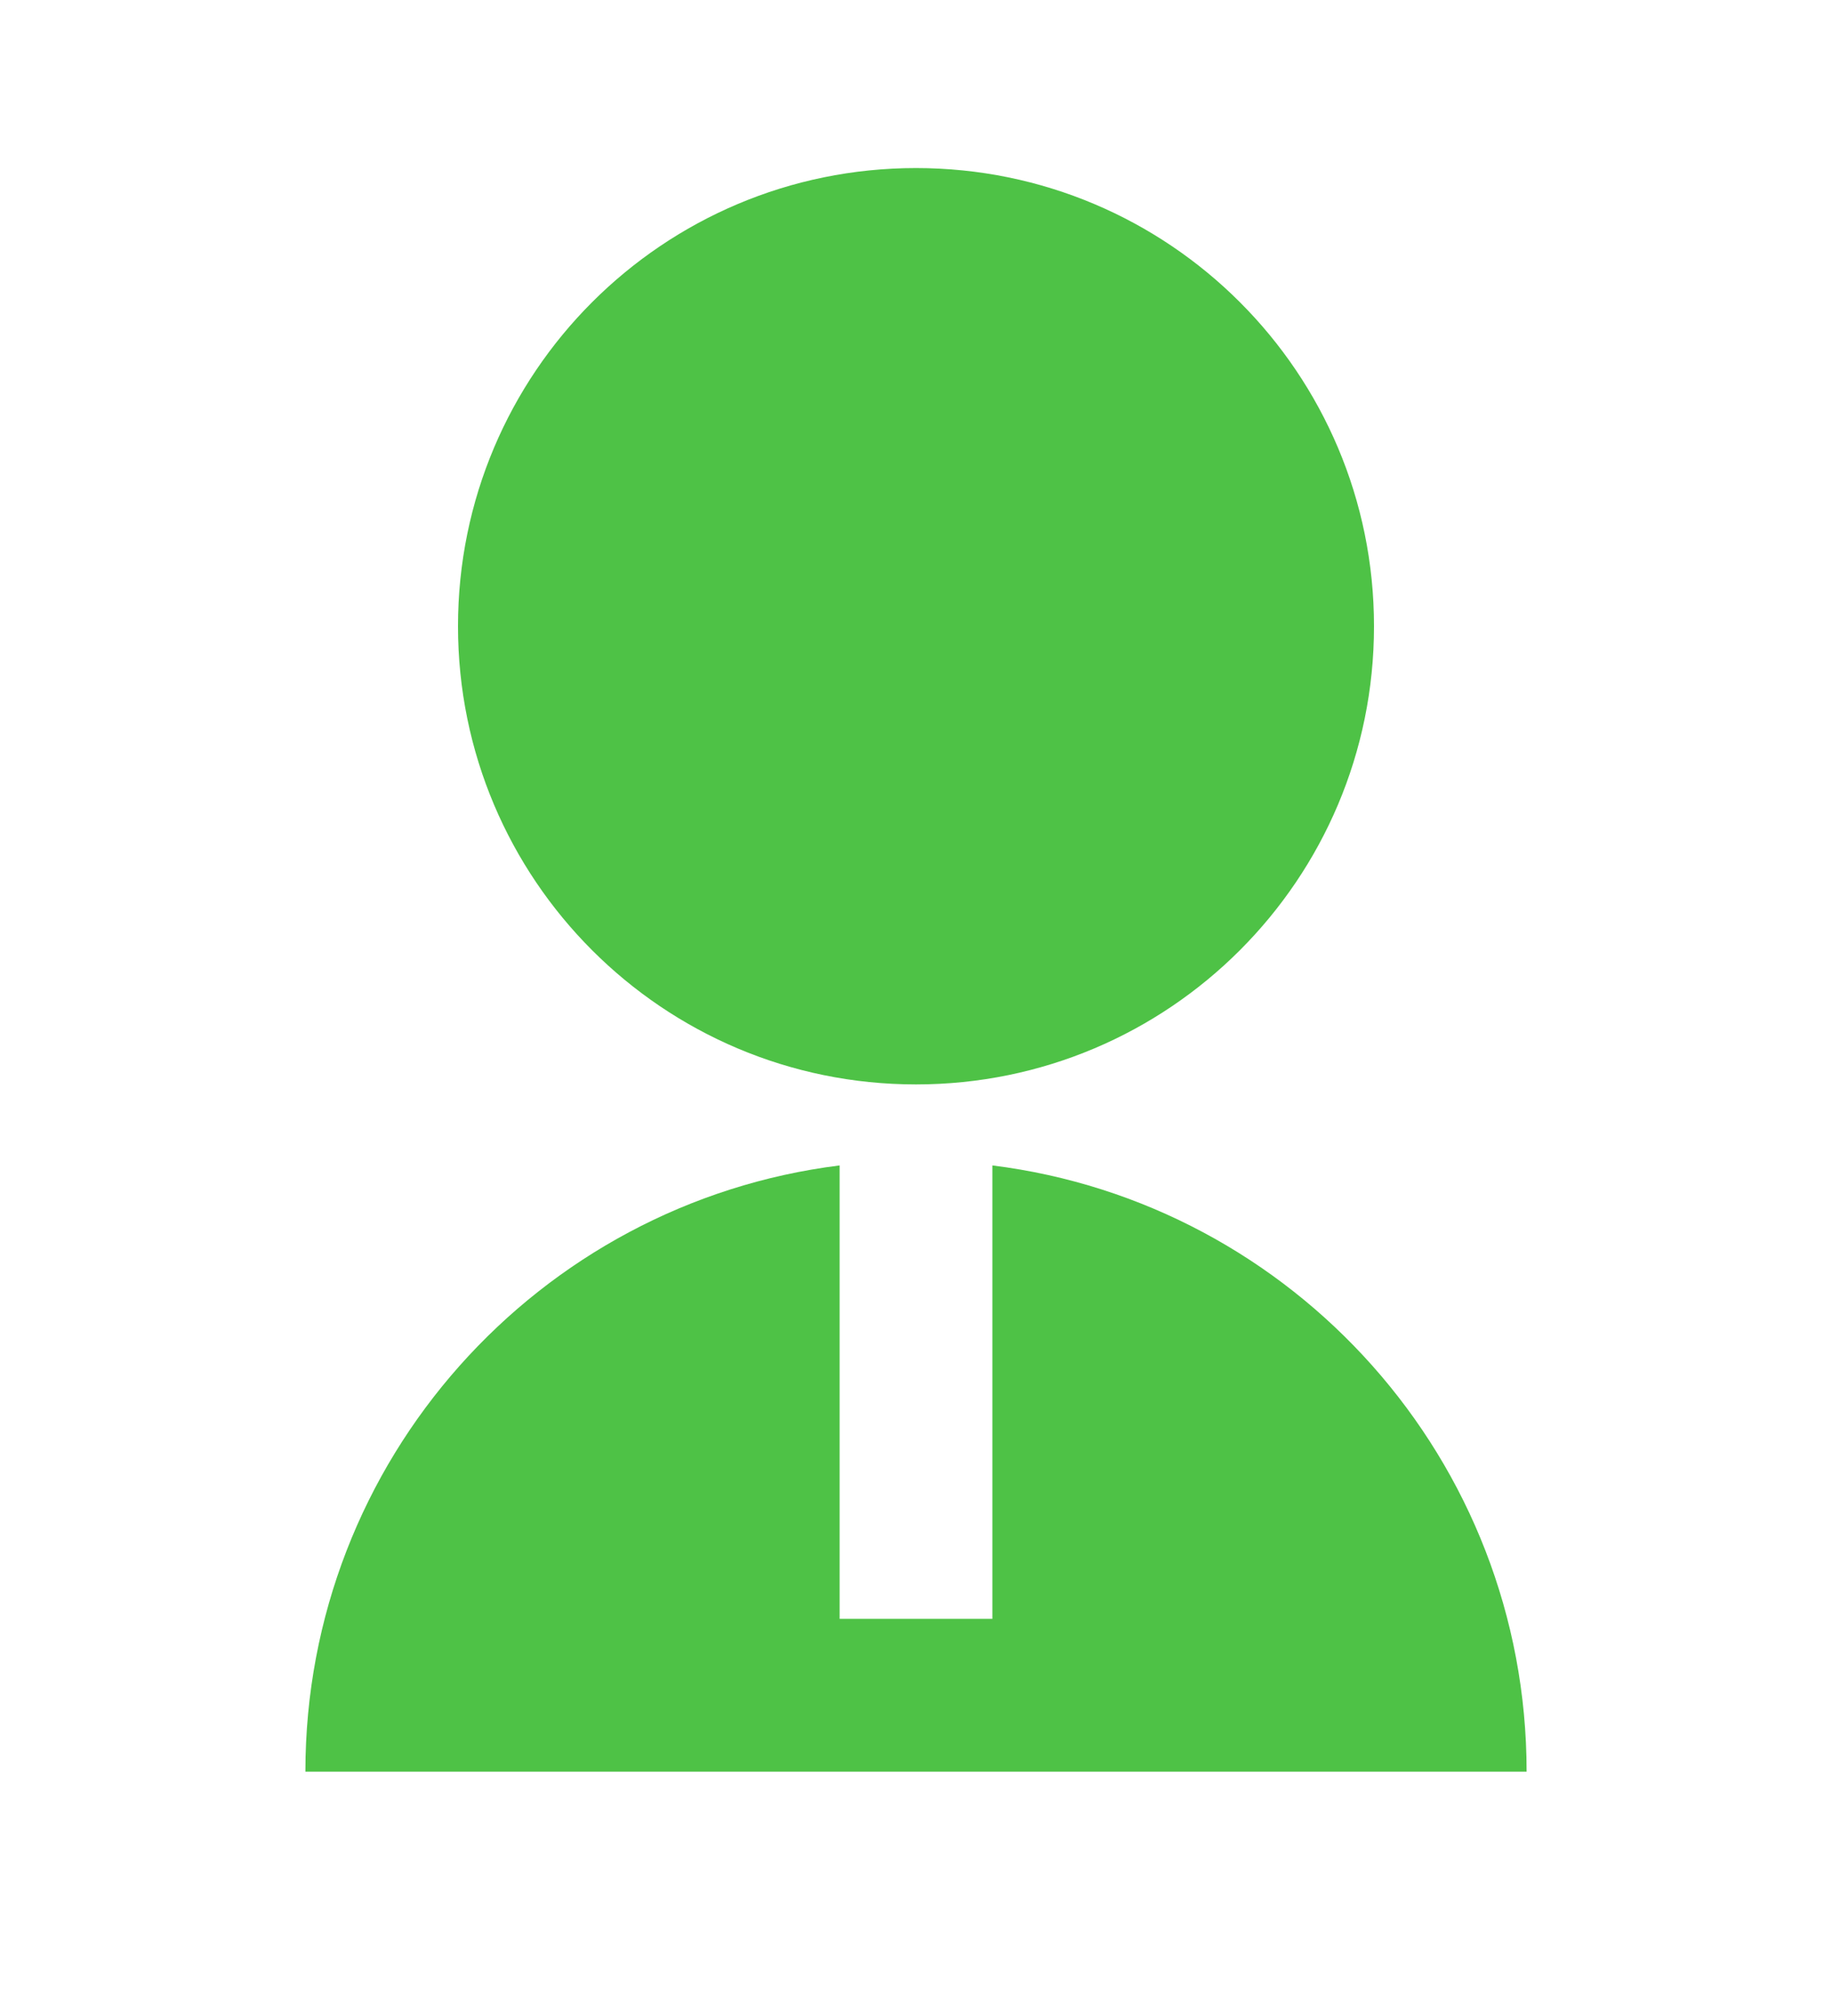 <svg width="10" height="11" viewBox="0 0 10 11" fill="none" xmlns="http://www.w3.org/2000/svg">
<g clip-path="url(#clip0_183_2234)">
<path d="M4.583 6.359V8.833H5.417V6.359C7.061 6.564 8.333 7.967 8.333 9.667H1.667C1.667 7.967 2.939 6.564 4.583 6.359ZM5 5.917C3.619 5.917 2.5 4.798 2.5 3.417C2.5 2.035 3.619 0.917 5 0.917C6.381 0.917 7.5 2.035 7.5 3.417C7.5 4.798 6.381 5.917 5 5.917Z" fill="#4EC246"/>
</g>
<defs>
<clipPath id="clip0_183_2234">
<rect width="10" height="10" fill="white" transform="translate(0 0.5)"/>
</clipPath>
</defs>
</svg>
